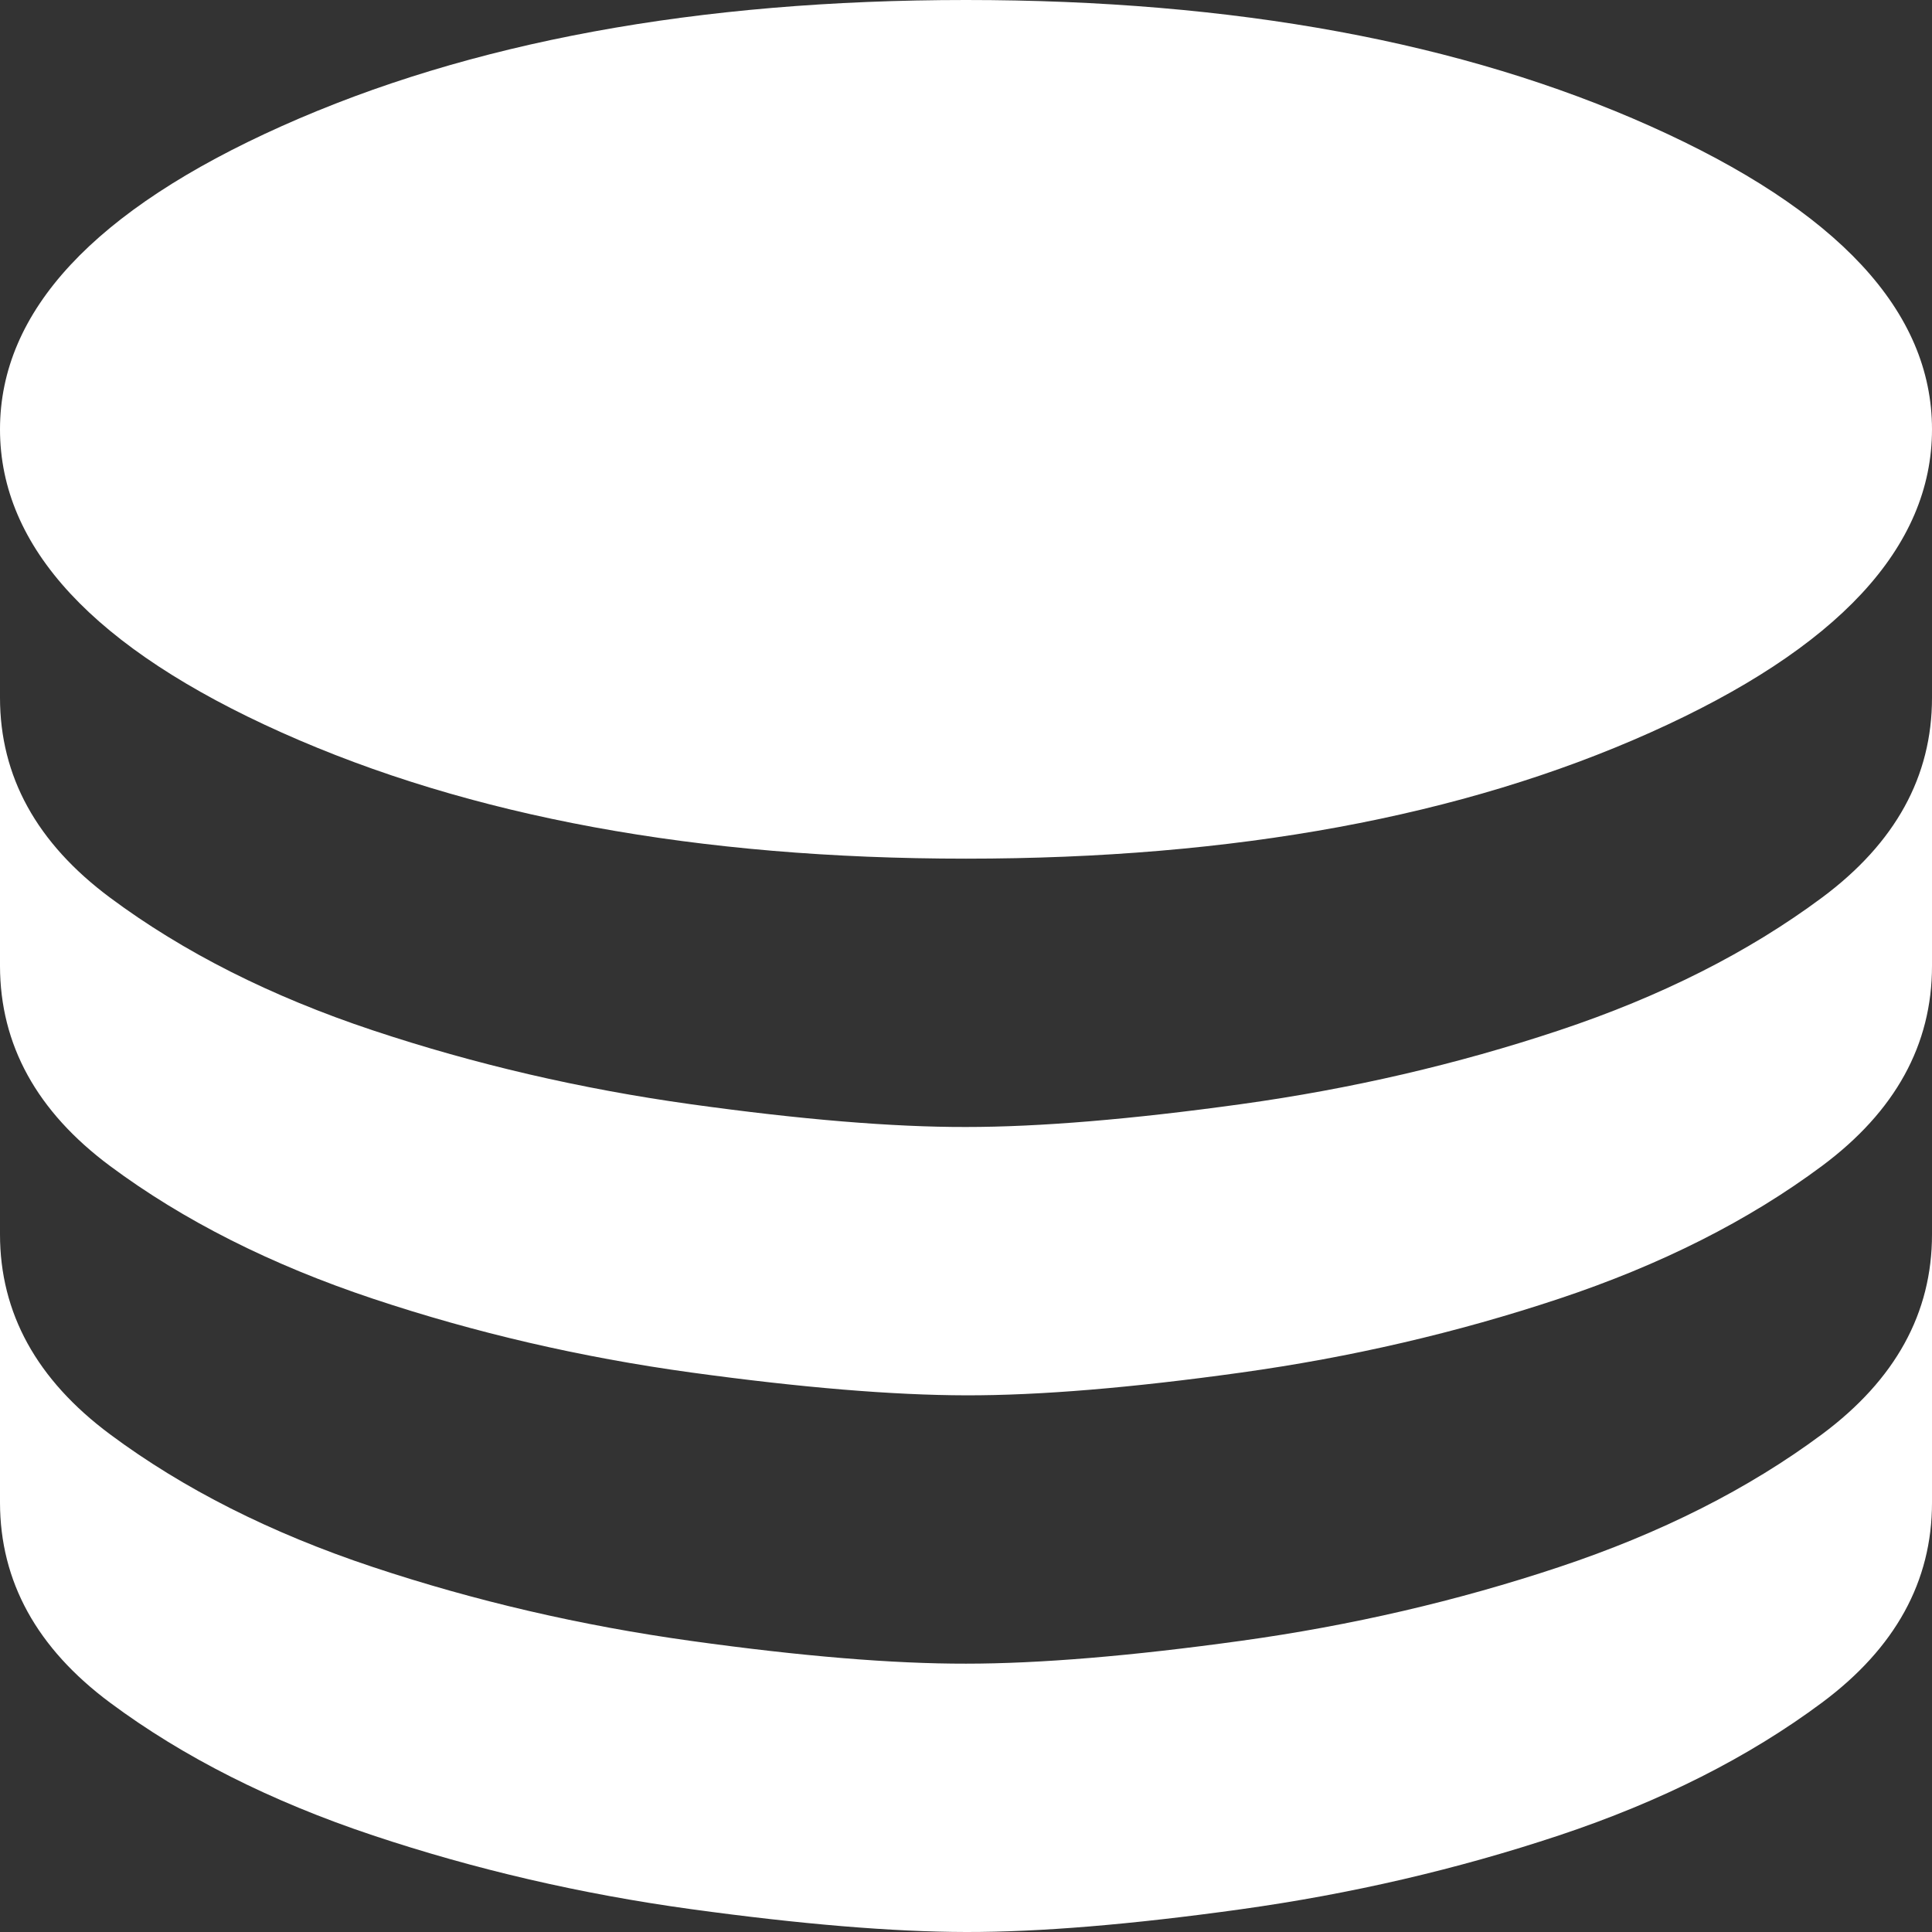 <svg width="100" height="100" viewBox="0 0 100 100" fill="none" xmlns="http://www.w3.org/2000/svg">
<rect x="0" y="0" width="100" height="100" fill="#333333" stroke="none"/>
<path d="M50 44.444C63.889 44.444 75.694 42.269 85.417 37.917C95.139 33.565 100 28.333 100 22.222C100 16.111 95.139 10.88 85.417 6.528C75.694 2.176 63.889 0 50 0C36.111 0 24.306 2.176 14.583 6.528C4.861 10.88 0 16.111 0 22.222C0 28.333 4.861 33.565 14.583 37.917C24.306 42.269 36.111 44.444 50 44.444ZM50 58.333C53.796 58.333 58.543 57.939 64.239 57.15C69.935 56.361 75.42 55.089 80.694 53.333C85.969 51.578 90.505 49.287 94.305 46.461C98.106 43.635 100.004 40.185 100 36.111V50C100 54.074 98.102 57.524 94.305 60.35C90.509 63.176 85.972 65.467 80.694 67.222C75.417 68.978 69.931 70.252 64.239 71.044C58.546 71.837 53.8 72.23 50 72.222C46.2 72.215 41.456 71.82 35.767 71.039C30.078 70.257 24.591 68.985 19.306 67.222C14.02 65.459 9.483 63.168 5.694 60.35C1.906 57.531 0.007 54.081 0 50V36.111C0 40.185 1.898 43.635 5.694 46.461C9.491 49.287 14.028 51.578 19.306 53.333C24.583 55.089 30.07 56.363 35.767 57.156C41.463 57.948 46.207 58.341 50 58.333ZM50 86.111C53.796 86.111 58.543 85.717 64.239 84.928C69.935 84.139 75.42 82.867 80.694 81.111C85.969 79.356 90.505 77.065 94.305 74.239C98.106 71.413 100.004 67.963 100 63.889V77.778C100 81.852 98.102 85.302 94.305 88.128C90.509 90.954 85.972 93.244 80.694 95C75.417 96.755 69.931 98.029 64.239 98.822C58.546 99.615 53.8 100.007 50 100C46.2 99.993 41.456 99.598 35.767 98.817C30.078 98.035 24.591 96.763 19.306 95C14.02 93.237 9.483 90.946 5.694 88.128C1.906 85.309 0.007 81.859 0 77.778V63.889C0 67.963 1.898 71.413 5.694 74.239C9.491 77.065 14.028 79.356 19.306 81.111C24.583 82.867 30.07 84.141 35.767 84.933C41.463 85.726 46.207 86.118 50 86.111Z" fill="white"/>
</svg>
